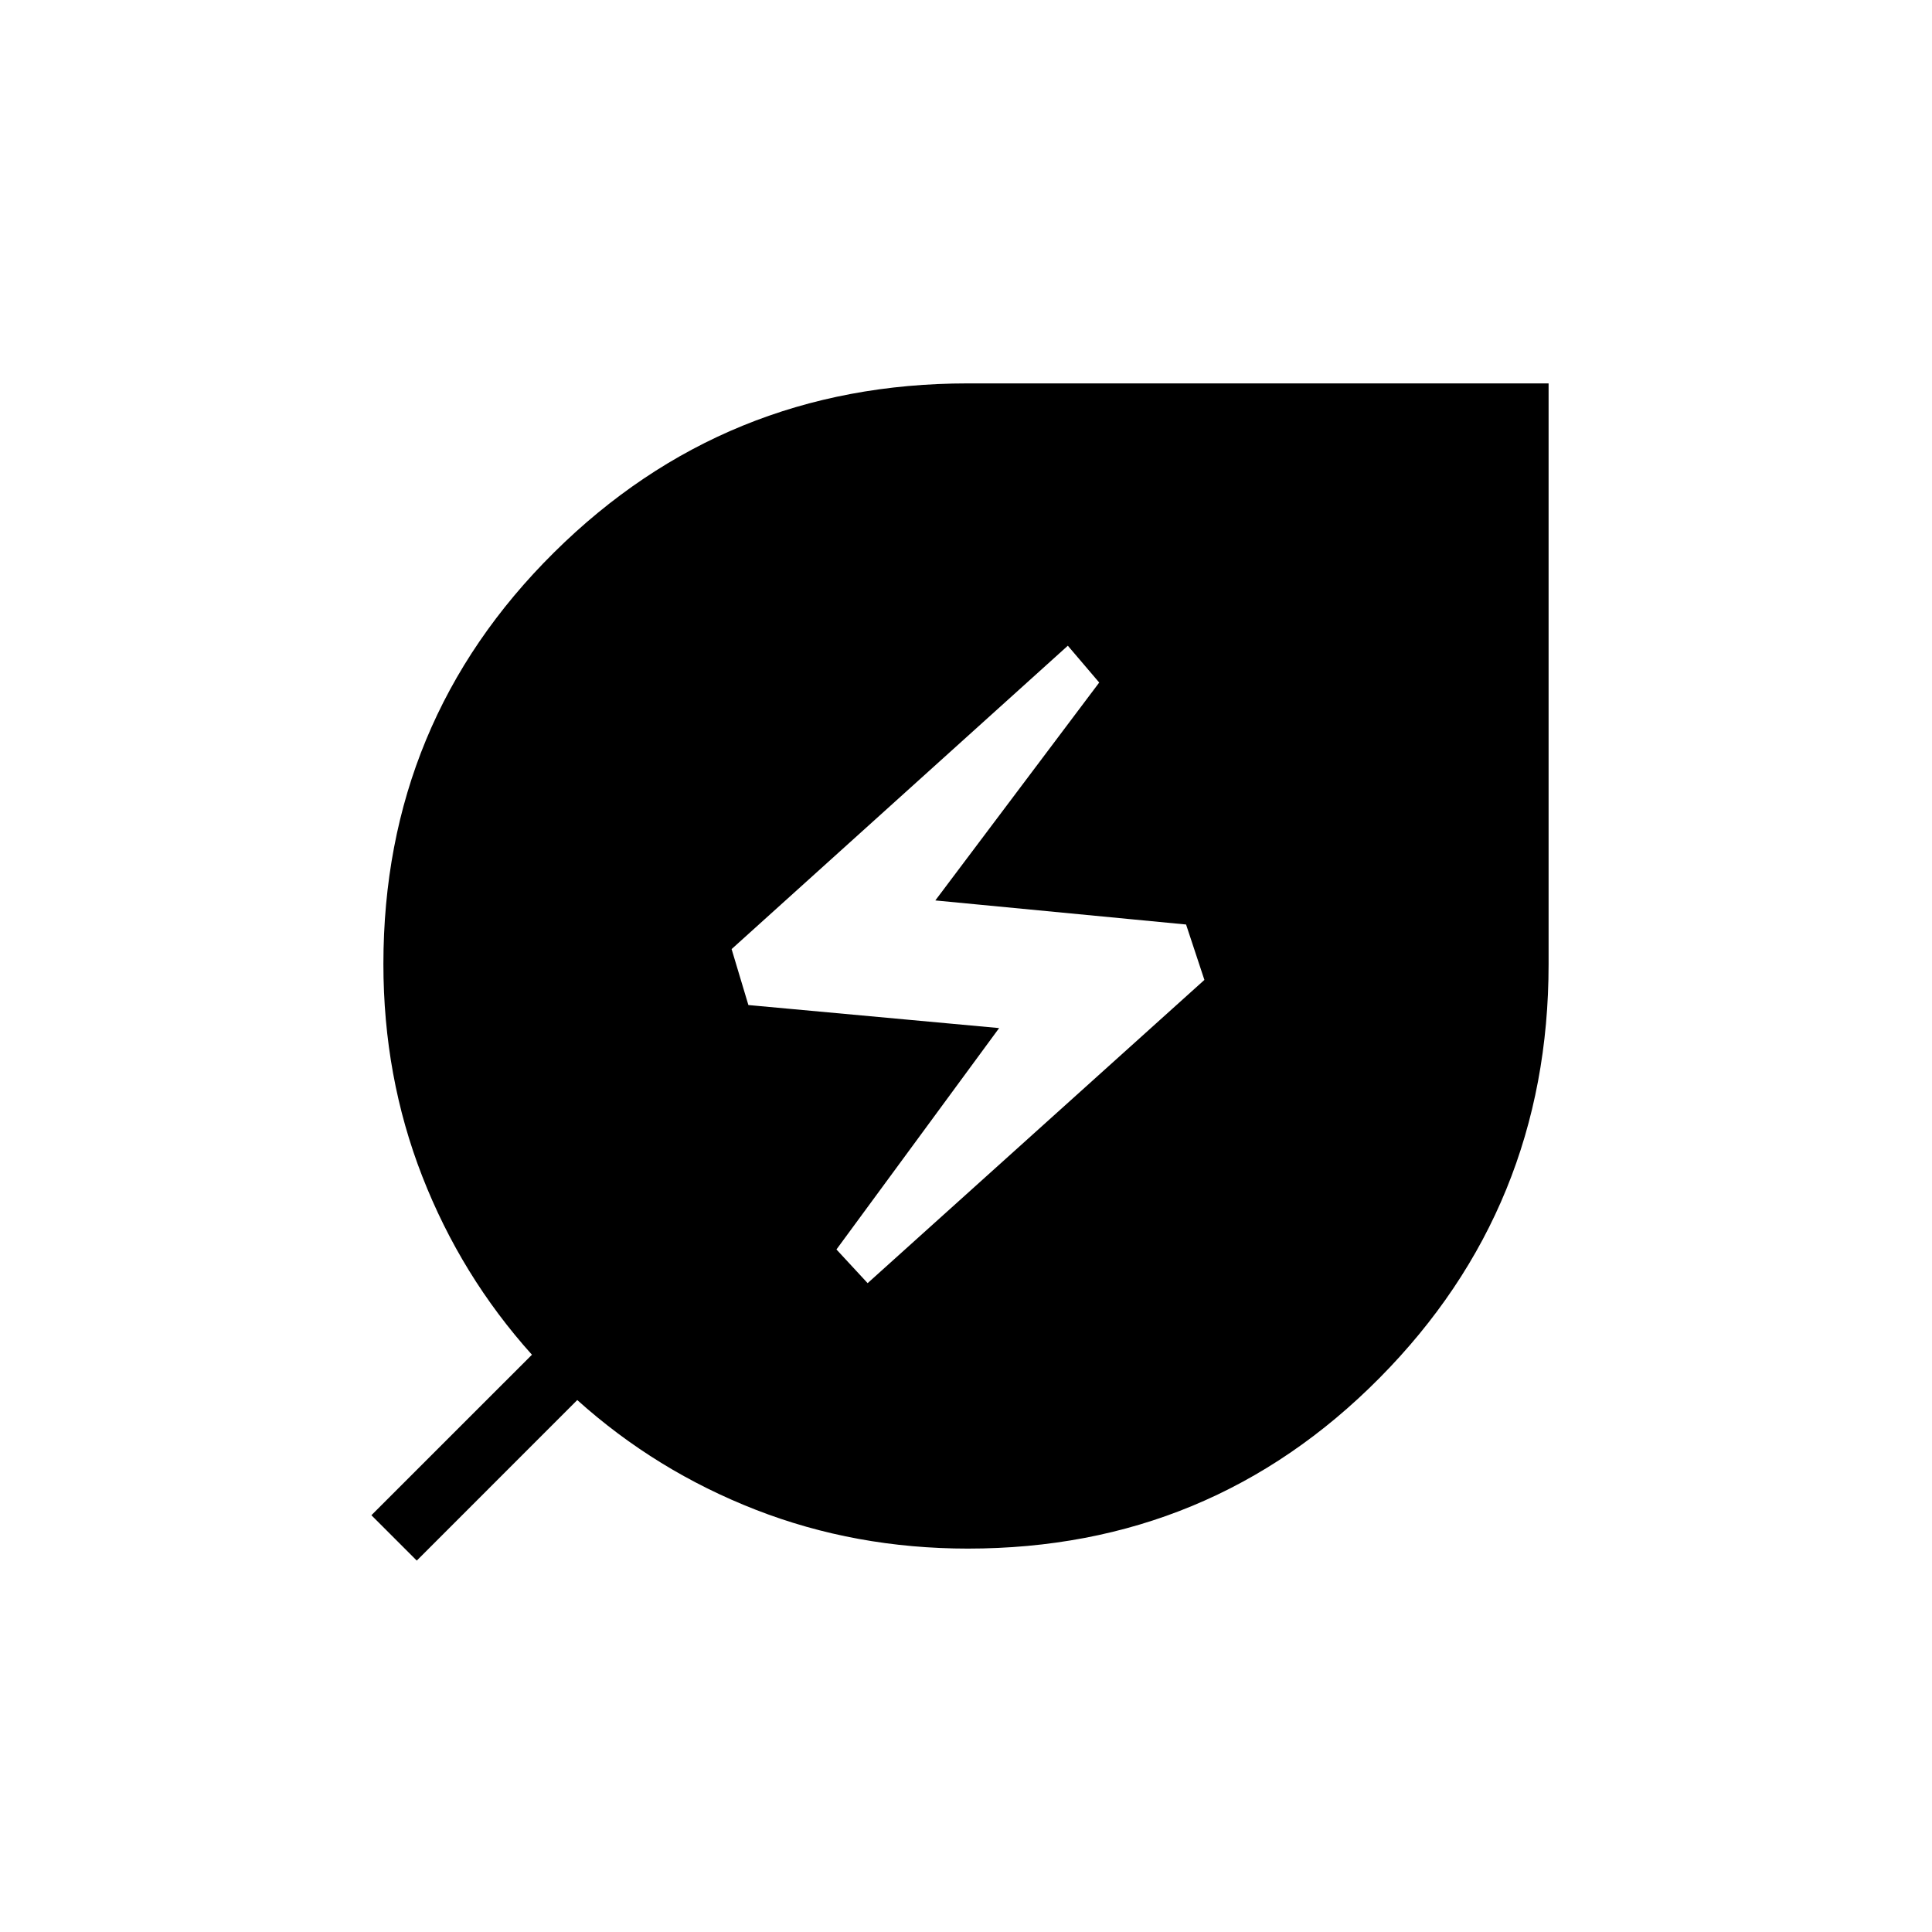 <svg xmlns="http://www.w3.org/2000/svg" height="40" viewBox="0 -960 960 960" width="40"><path d="m431.12-322.41 167.34-150.68-9.11-27.53-124.59-11.96 81.43-108.27-15.59-18.3L363.53-488.4l8.34 27.8 124.59 11.45-80.83 110 15.49 16.74Zm49.85 131.9q-55.95 0-105.45-19.3-49.51-19.3-88.68-54.51l-79.75 79.77-22.54-22.54 79.77-79.75q-35.21-39.17-54.51-88.68-19.3-49.5-19.3-105.45 0-120.51 84.78-204.51 84.79-84.01 205.59-84.01h288.61v288.61q0 120.8-84.01 205.59-84 84.78-204.51 84.78Z"/></svg>